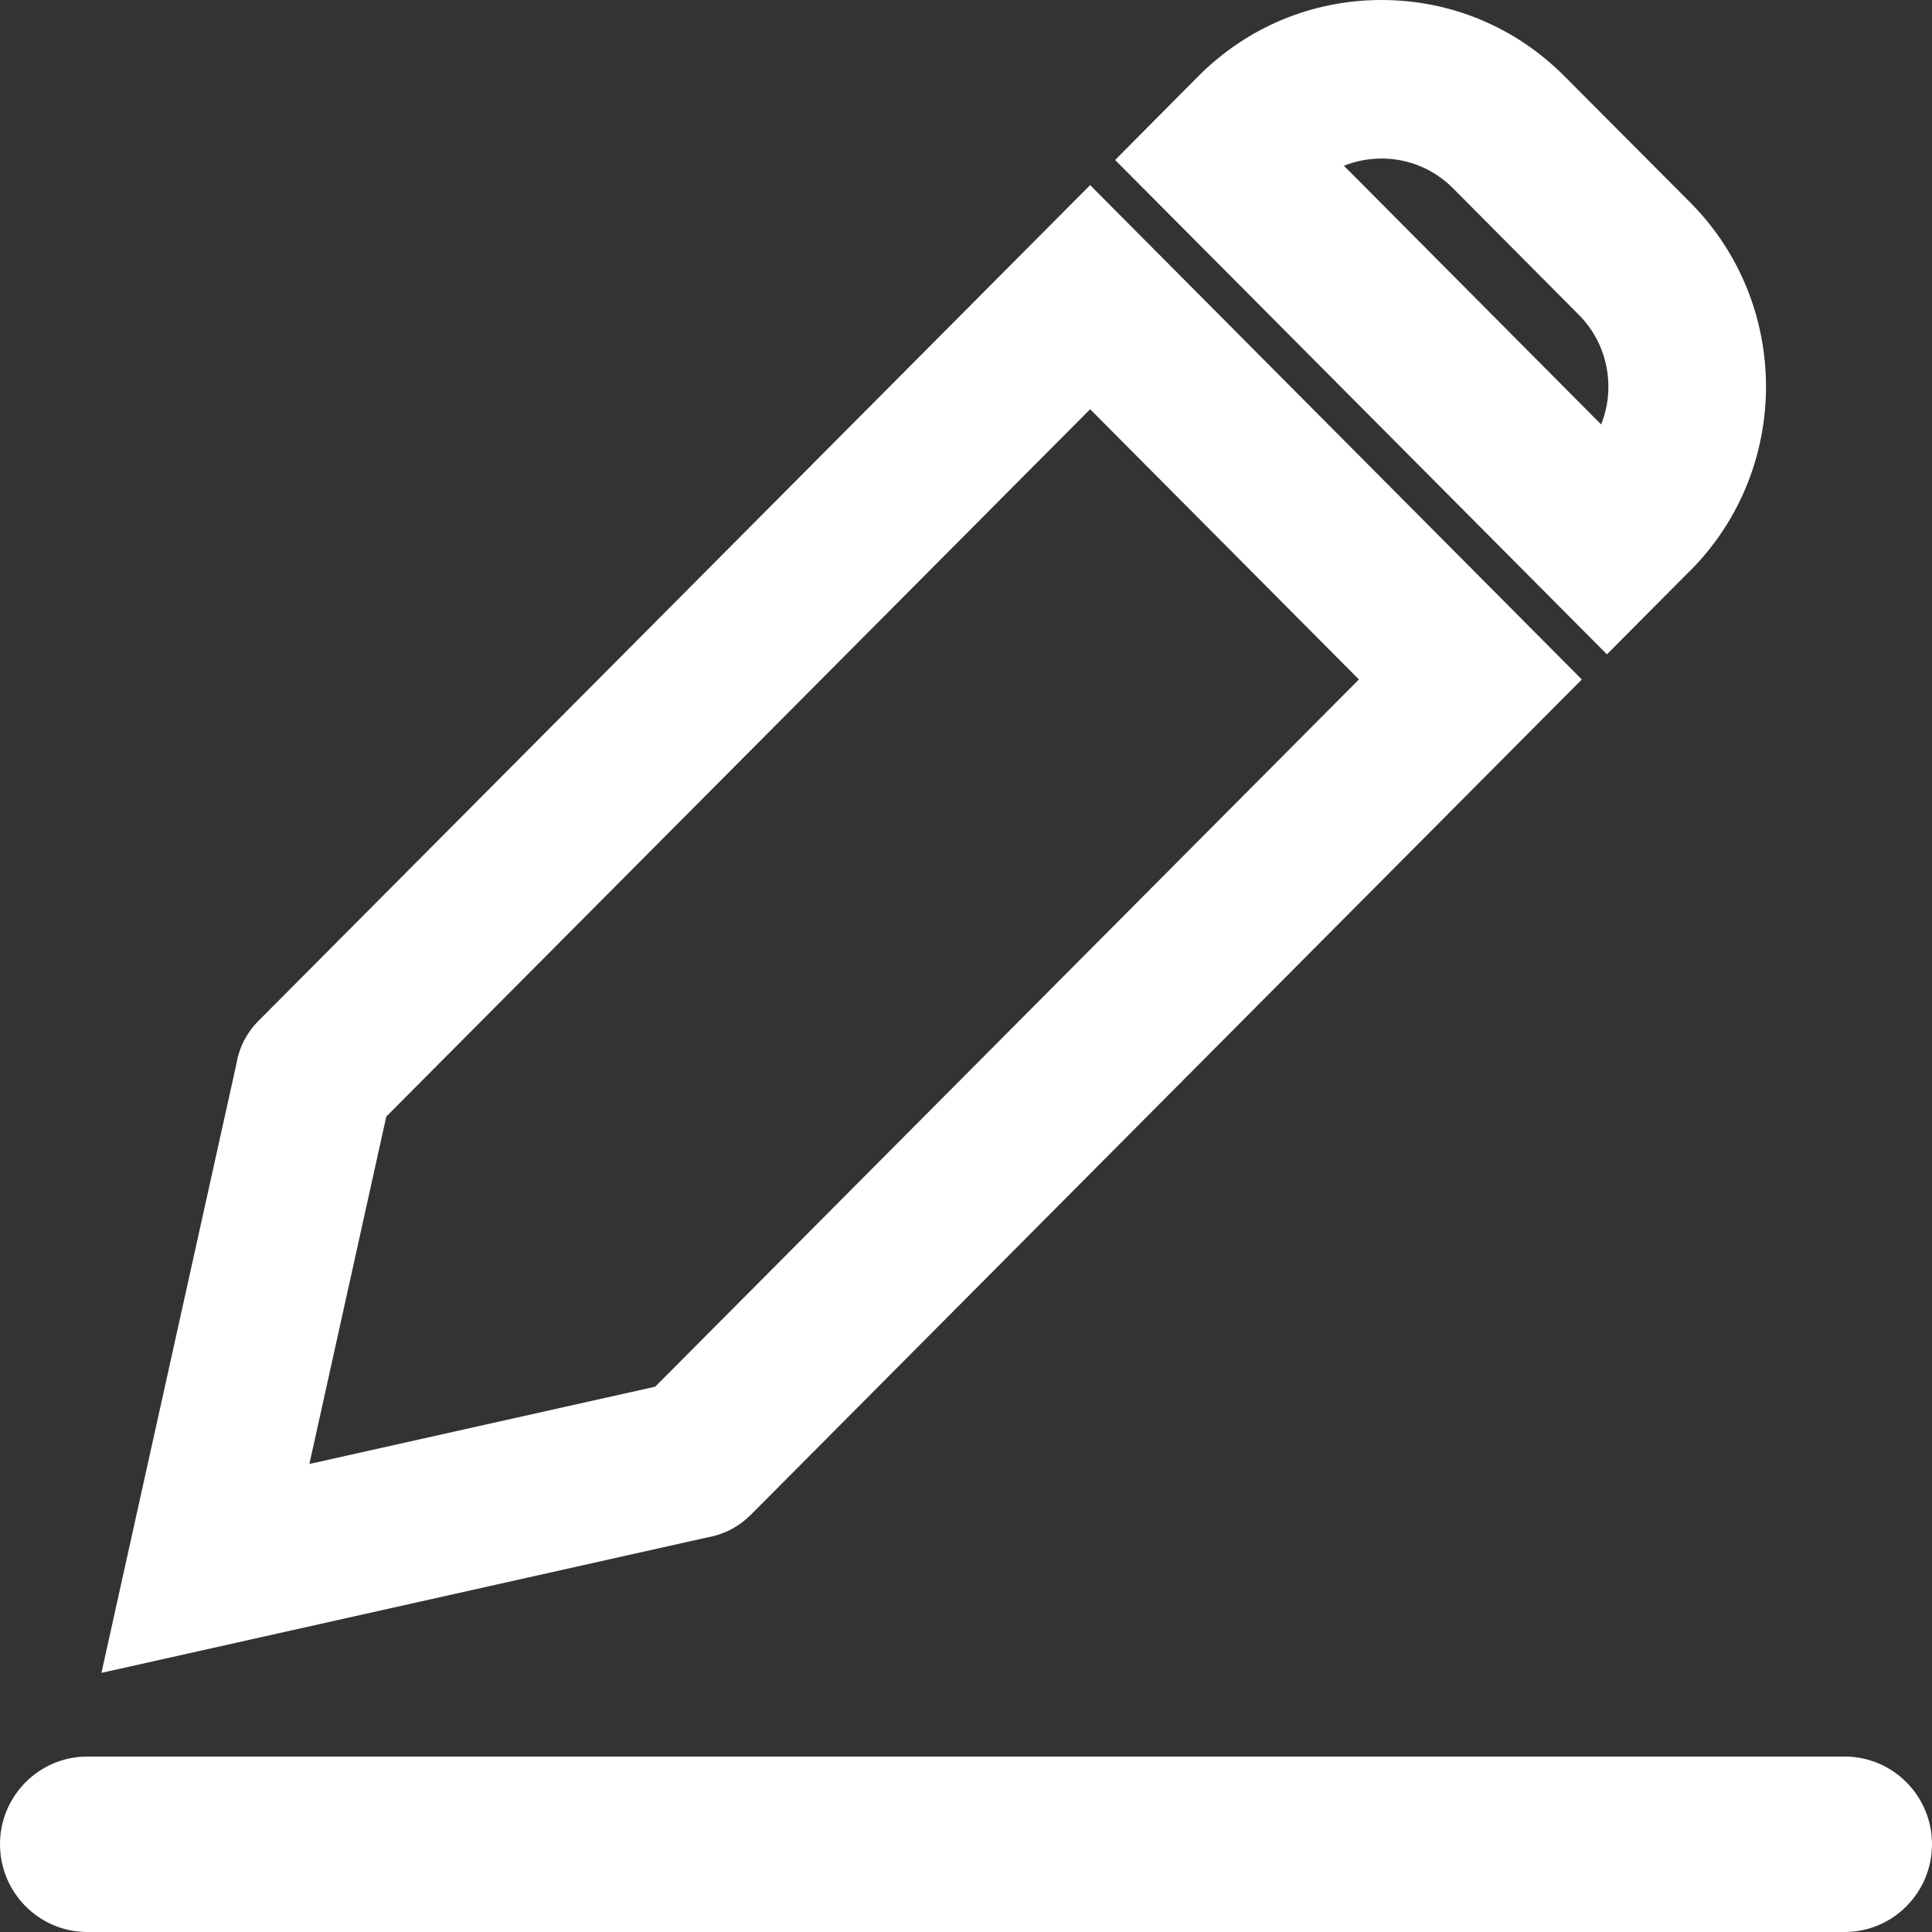 <svg xmlns="http://www.w3.org/2000/svg" width="16" height="16" viewBox="0 0 16 16">
    <rect x="0" y="0" width="16" height="16" fill="#333333" stroke="none"/>
    <g fill="none" fill-rule="evenodd">
        <g fill="#FFF" fill-rule="nonzero">
            <g>
                <g>
                    <g>
                        <g>
                            <path d="M6.214 12.549L13.1 5.627 9.028 1.533 2.14 8.455c-.096.096-.16.22-.182.355L.84 13.854l5.019-1.122c.134-.023.258-.087.354-.183zm-3.652-.424l.637-2.878 5.829-5.858 2.226 2.238-5.828 5.857-2.864.64zm11.437-7.4c.835-.84.835-2.207 0-3.047L12.956.631C12.551.224 12.013 0 11.441 0c-.573 0-1.111.224-1.516.63l-.69.695 4.073 4.094.69-.694zm-2.87-3.352c.099-.04.205-.06.312-.06.223 0 .434.087.592.246l1.042 1.048c.244.245.306.605.185.908L11.13 1.373zm4.148 13.174H.723c-.399 0-.723.326-.723.726 0 .401.324.727.723.727h14.554c.399 0 .723-.326.723-.727 0-.4-.324-.726-.723-.726z" transform="translate(-1324 -1088) translate(0 1002) translate(360 66) translate(944) translate(20 20)"/>
                        </g>
                    </g>
                </g>
            </g>
        </g>
    </g>
</svg>
